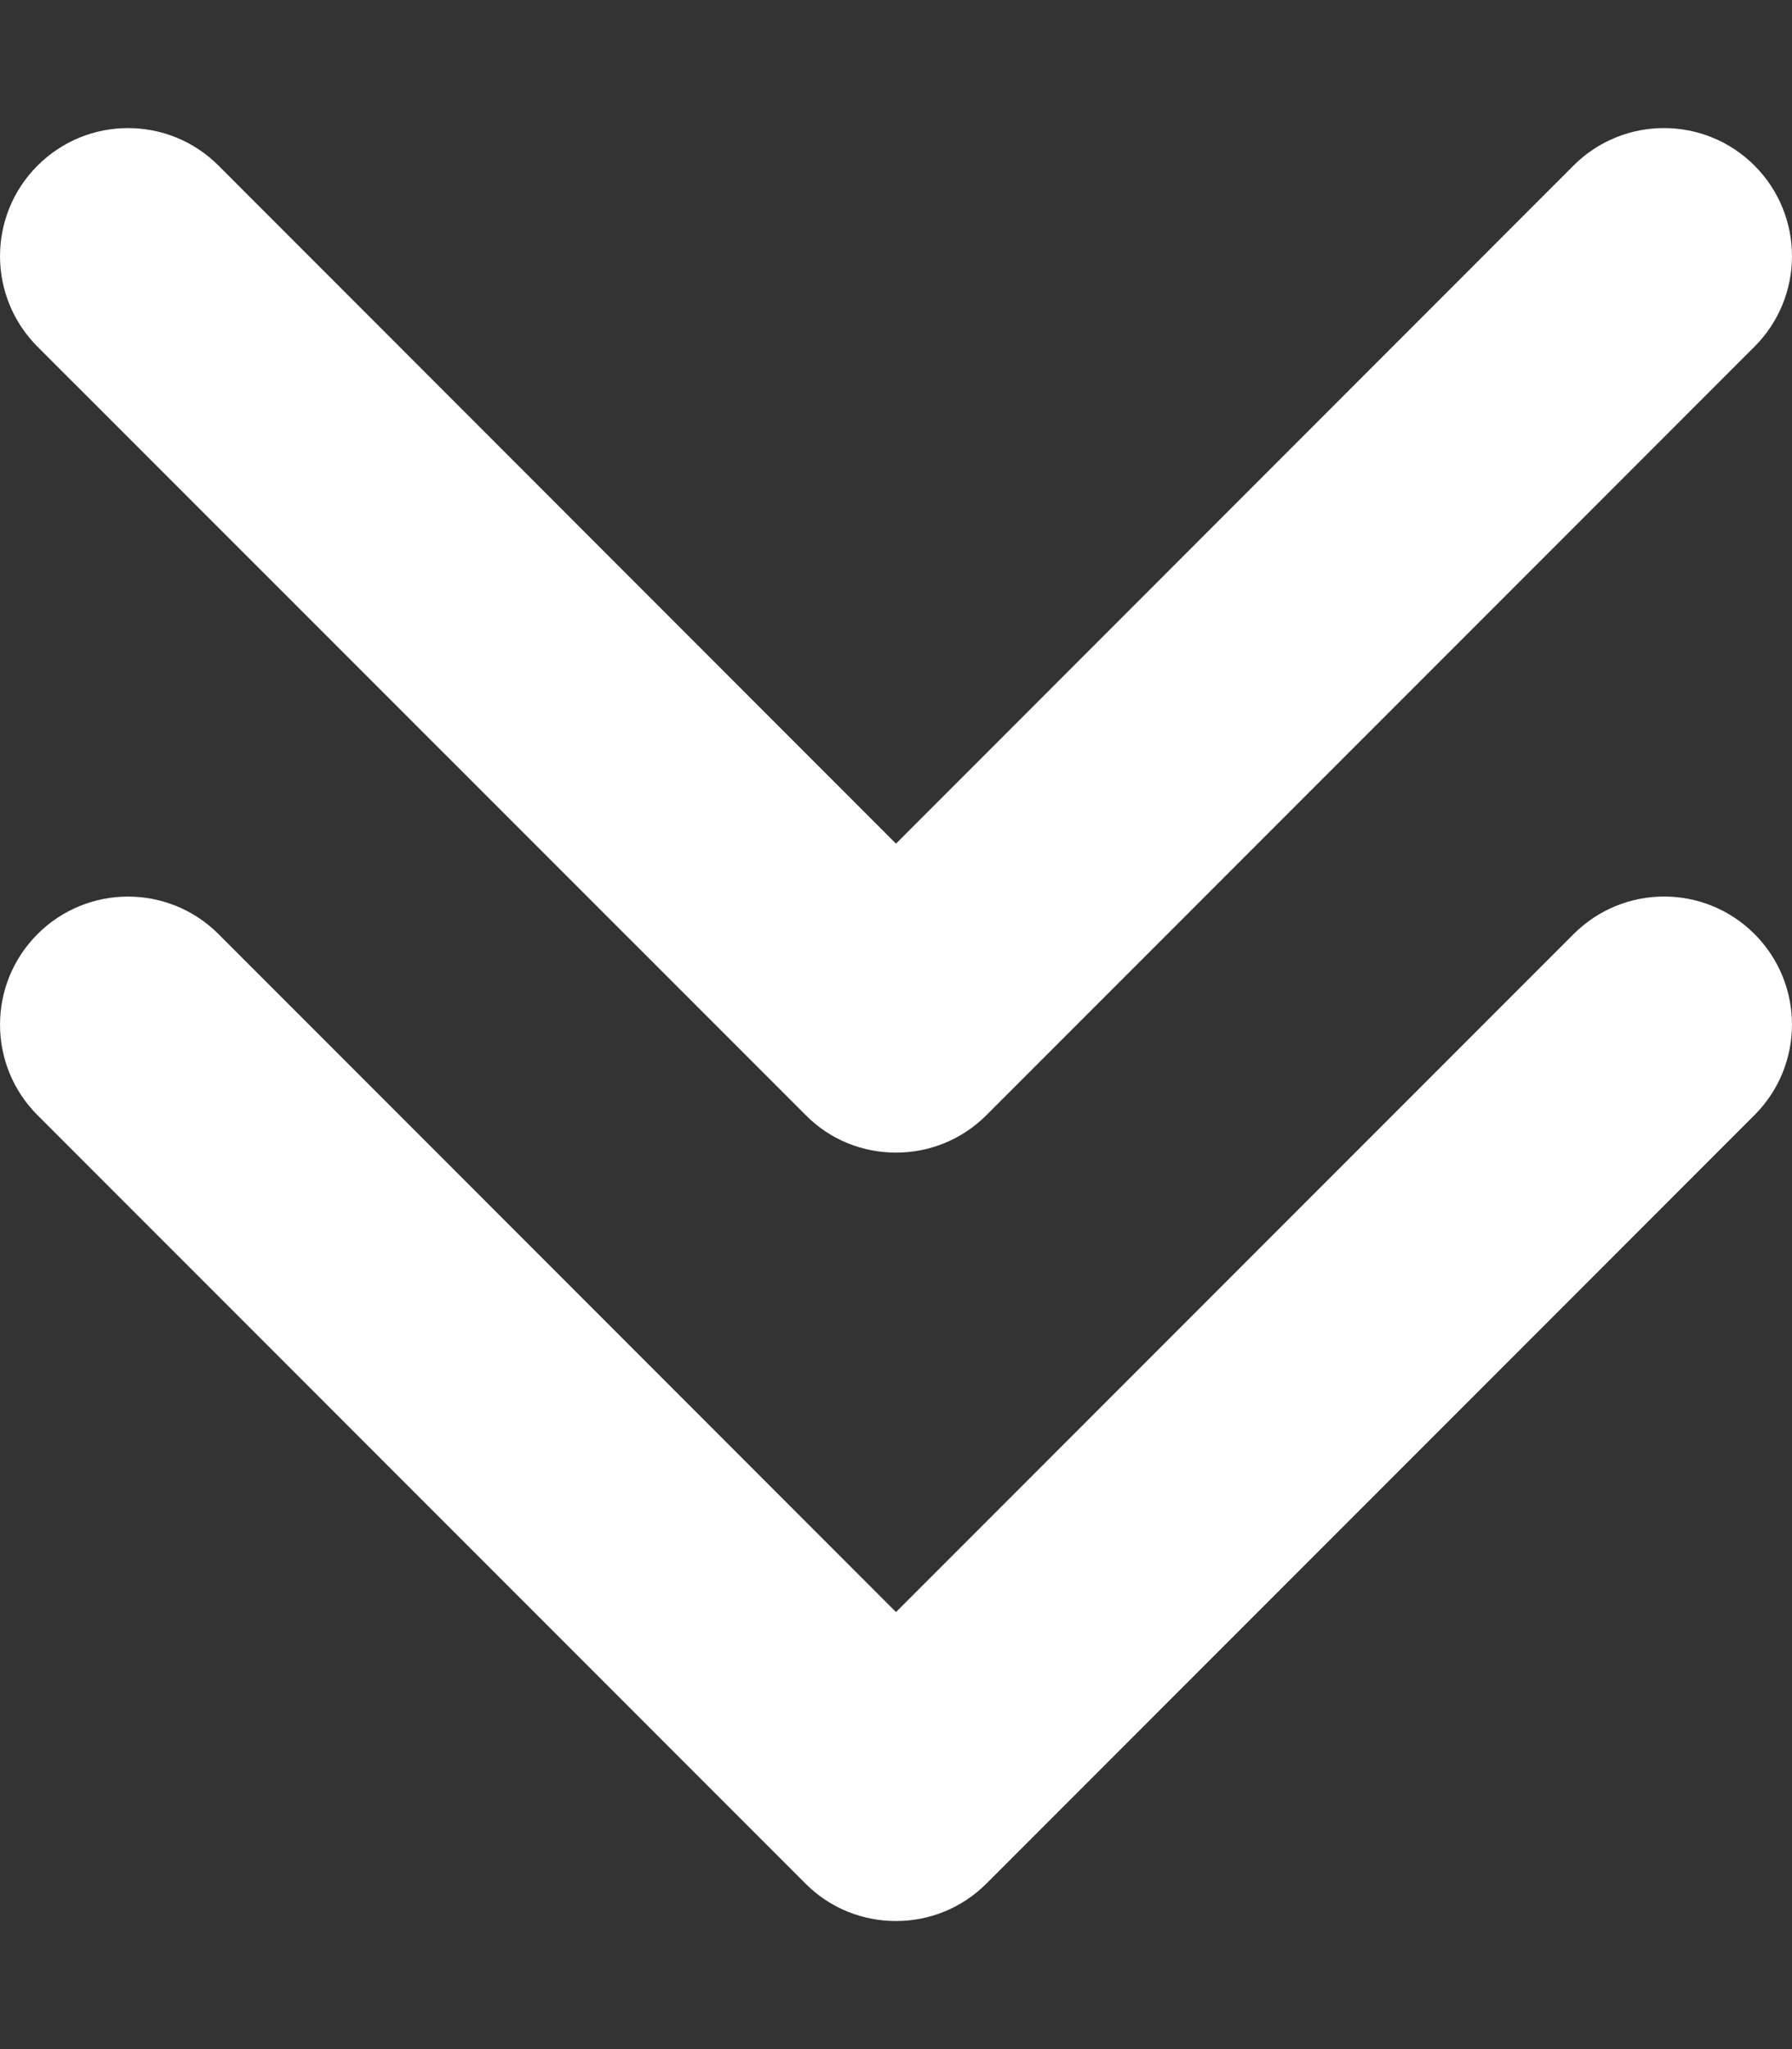 <svg xmlns="http://www.w3.org/2000/svg" viewBox="0 0 448 512"><rect x="0" y="0" width="448" height="512" fill="#333333" stroke="none"/><!--! Font Awesome Pro 6.1.1 by @fontawesome - https://fontawesome.com License - https://fontawesome.com/license (Commercial License) Copyright 2022 Fonticons, Inc. --><path fill="#ffffff" d="M201.4 278.6C207.6 284.9 215.8 288 224 288s16.38-3.125 22.62-9.375l192-192c12.5-12.5 12.5-32.75 0-45.25s-32.75-12.5-45.25 0L224 210.8L54.63 41.38c-12.5-12.5-32.75-12.5-45.25 0s-12.5 32.75 0 45.25L201.4 278.6zM393.4 233.4L224 402.8L54.63 233.4c-12.5-12.5-32.75-12.5-45.25 0s-12.5 32.75 0 45.25l192 192C207.6 476.9 215.8 480 224 480s16.38-3.125 22.62-9.375l192-192c12.5-12.5 12.5-32.75 0-45.25S405.9 220.9 393.4 233.4z"/></svg>